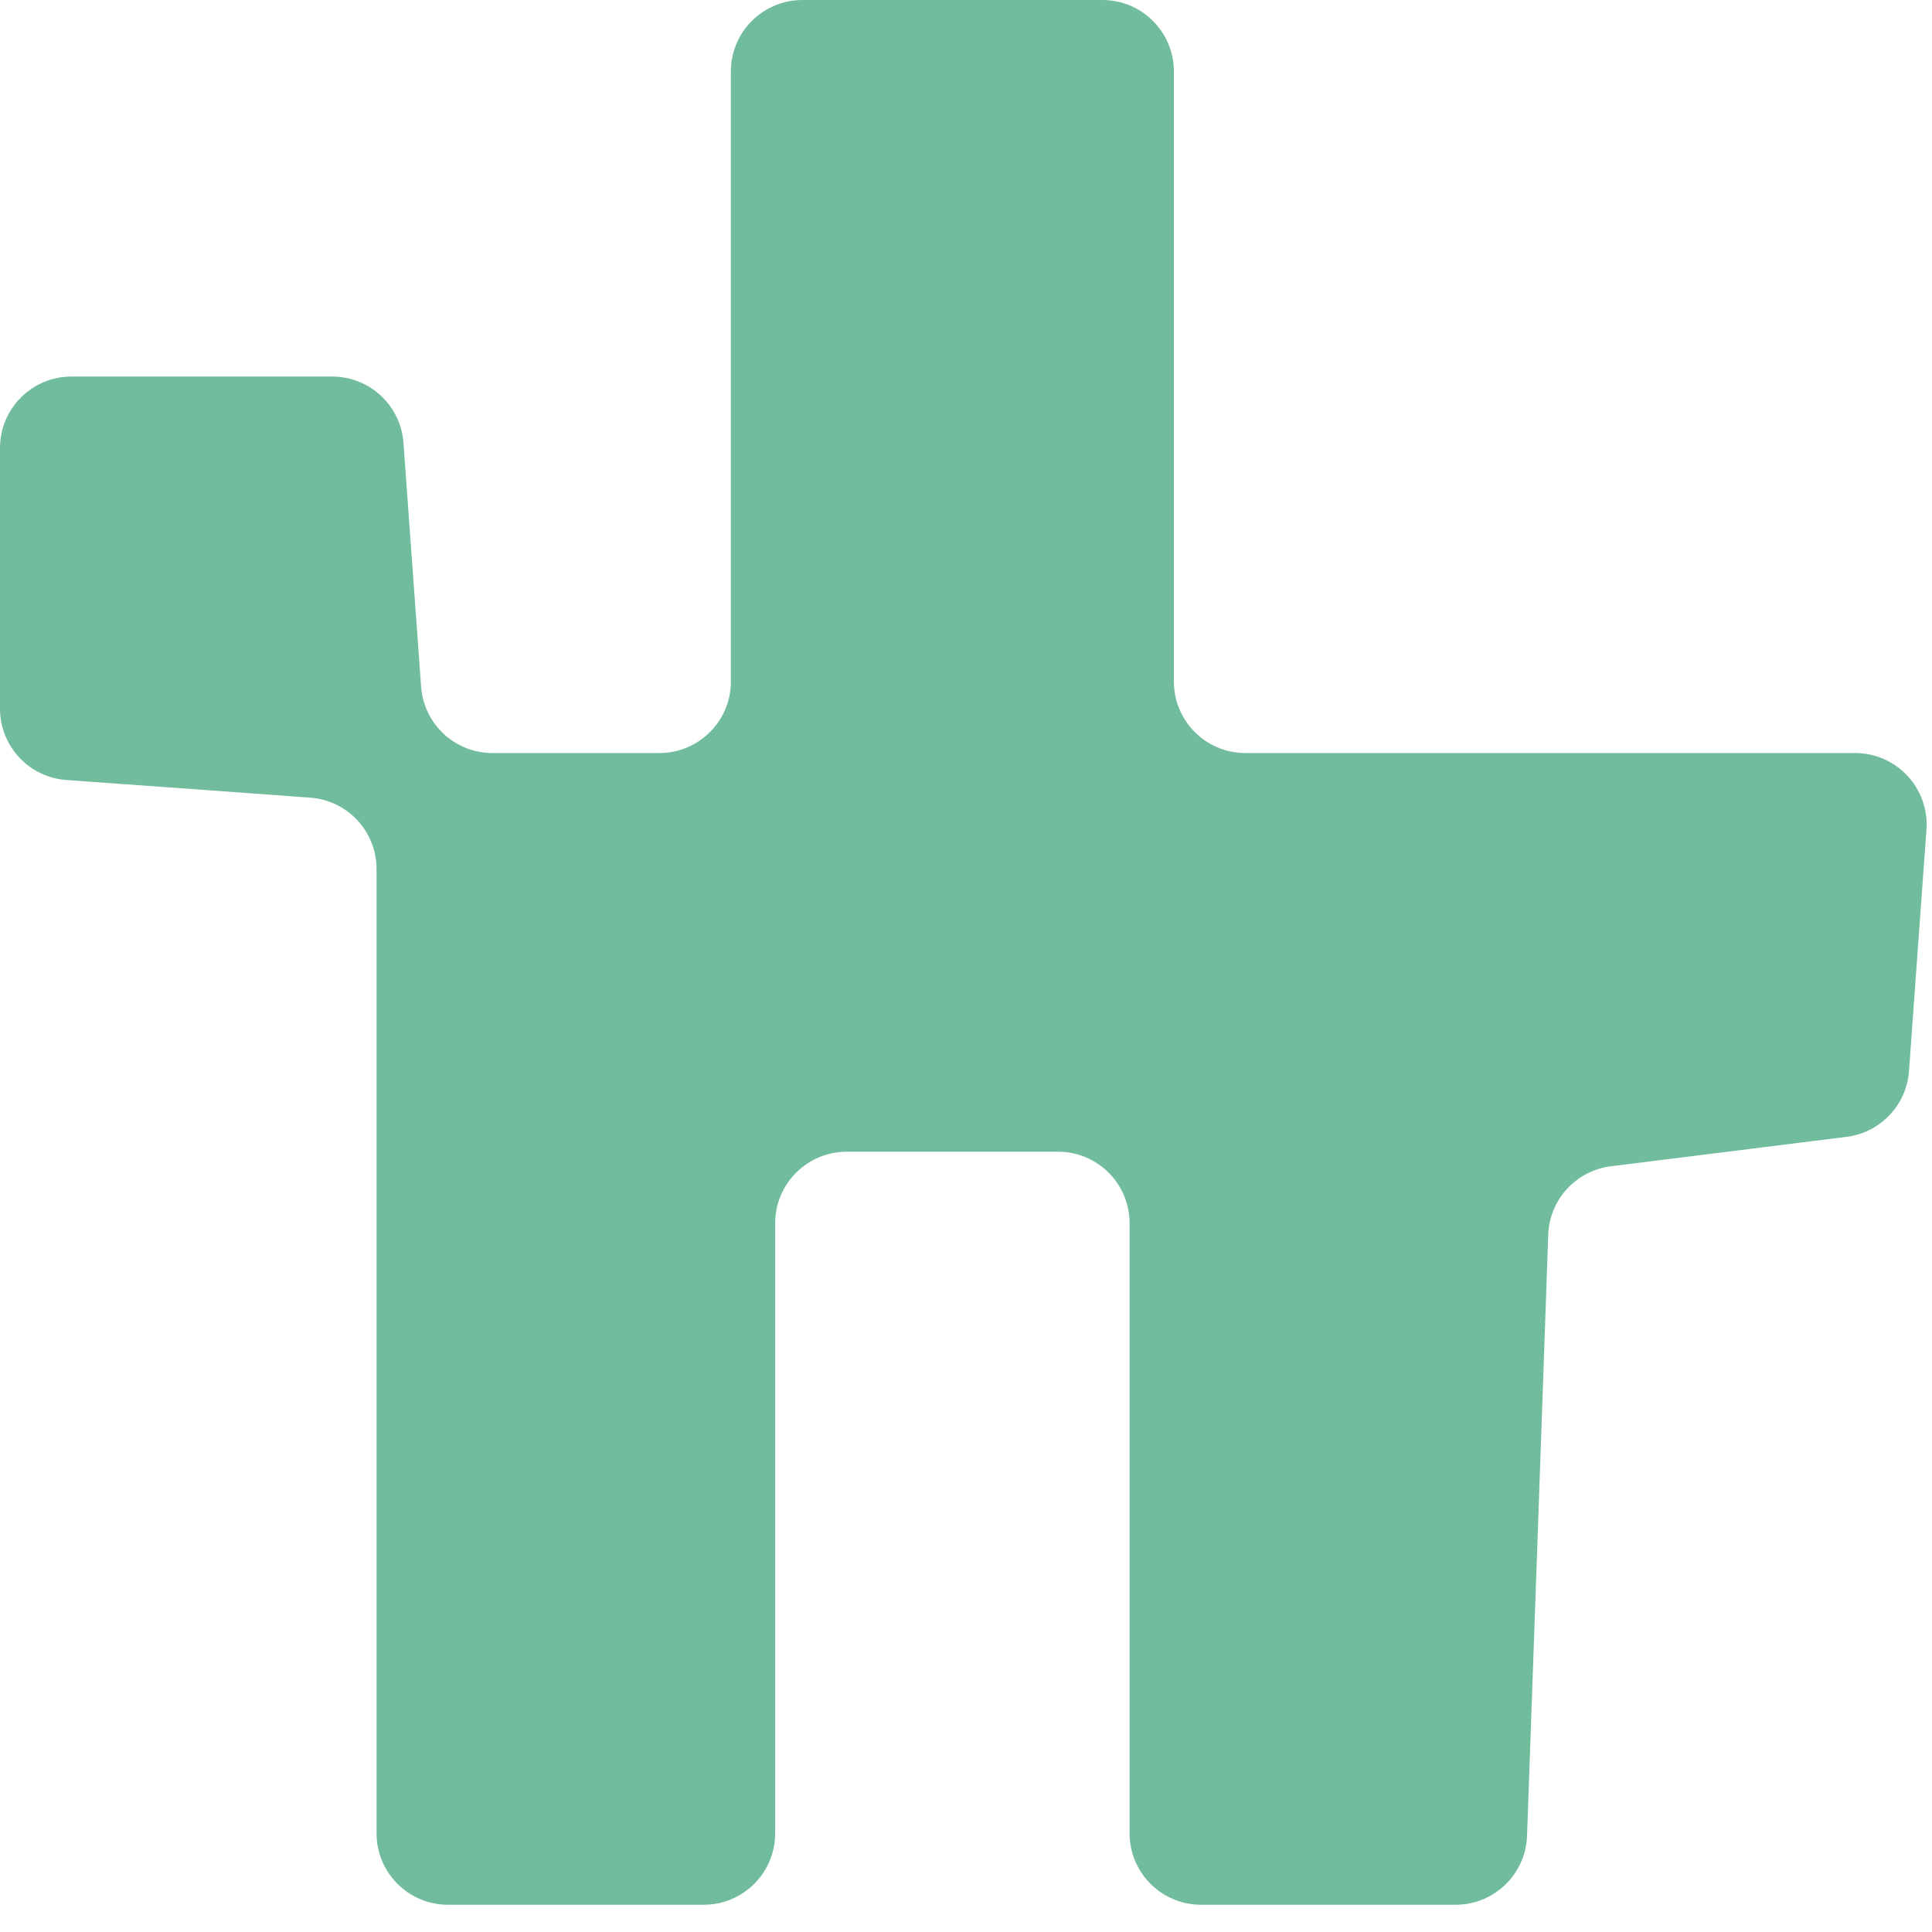 <svg width="30" height="30" viewBox="0 0 30 30" fill="none" xmlns="http://www.w3.org/2000/svg">
<path d="M11.349 10.583V5.847V1.11C11.349 0.497 11.846 0 12.46 0H14.789H17.117C17.731 0 18.228 0.497 18.228 1.11V5.847V10.583C18.228 11.196 18.725 11.693 19.338 11.693H24.113H28.806C29.451 11.693 29.96 12.241 29.914 12.884L29.788 14.617L29.643 16.631C29.605 17.159 29.198 17.587 28.673 17.653L26.826 17.884L25.013 18.11C24.472 18.178 24.06 18.628 24.041 19.173L23.875 23.902L23.712 28.506C23.691 29.103 23.201 29.577 22.603 29.577H20.608H18.65C18.037 29.577 17.54 29.08 17.54 28.467V23.73V18.994C17.54 18.381 17.043 17.884 16.43 17.884H14.789H13.147C12.534 17.884 12.037 18.381 12.037 18.994V23.73V28.467C12.037 29.08 11.54 29.577 10.927 29.577H8.942H6.957C6.344 29.577 5.847 29.08 5.847 28.467V21.018V13.493C5.847 12.911 5.397 12.428 4.817 12.386L2.923 12.248L1.03 12.112C0.45 12.07 0 11.586 0 11.004V8.942V6.957C0 6.344 0.497 5.847 1.11 5.847H3.095H5.158C5.74 5.847 6.223 6.296 6.265 6.877L6.402 8.77L6.539 10.663C6.581 11.244 7.064 11.693 7.646 11.693H8.981H10.239C10.852 11.693 11.349 11.196 11.349 10.583Z" fill="#70BC9C"/>
</svg>
